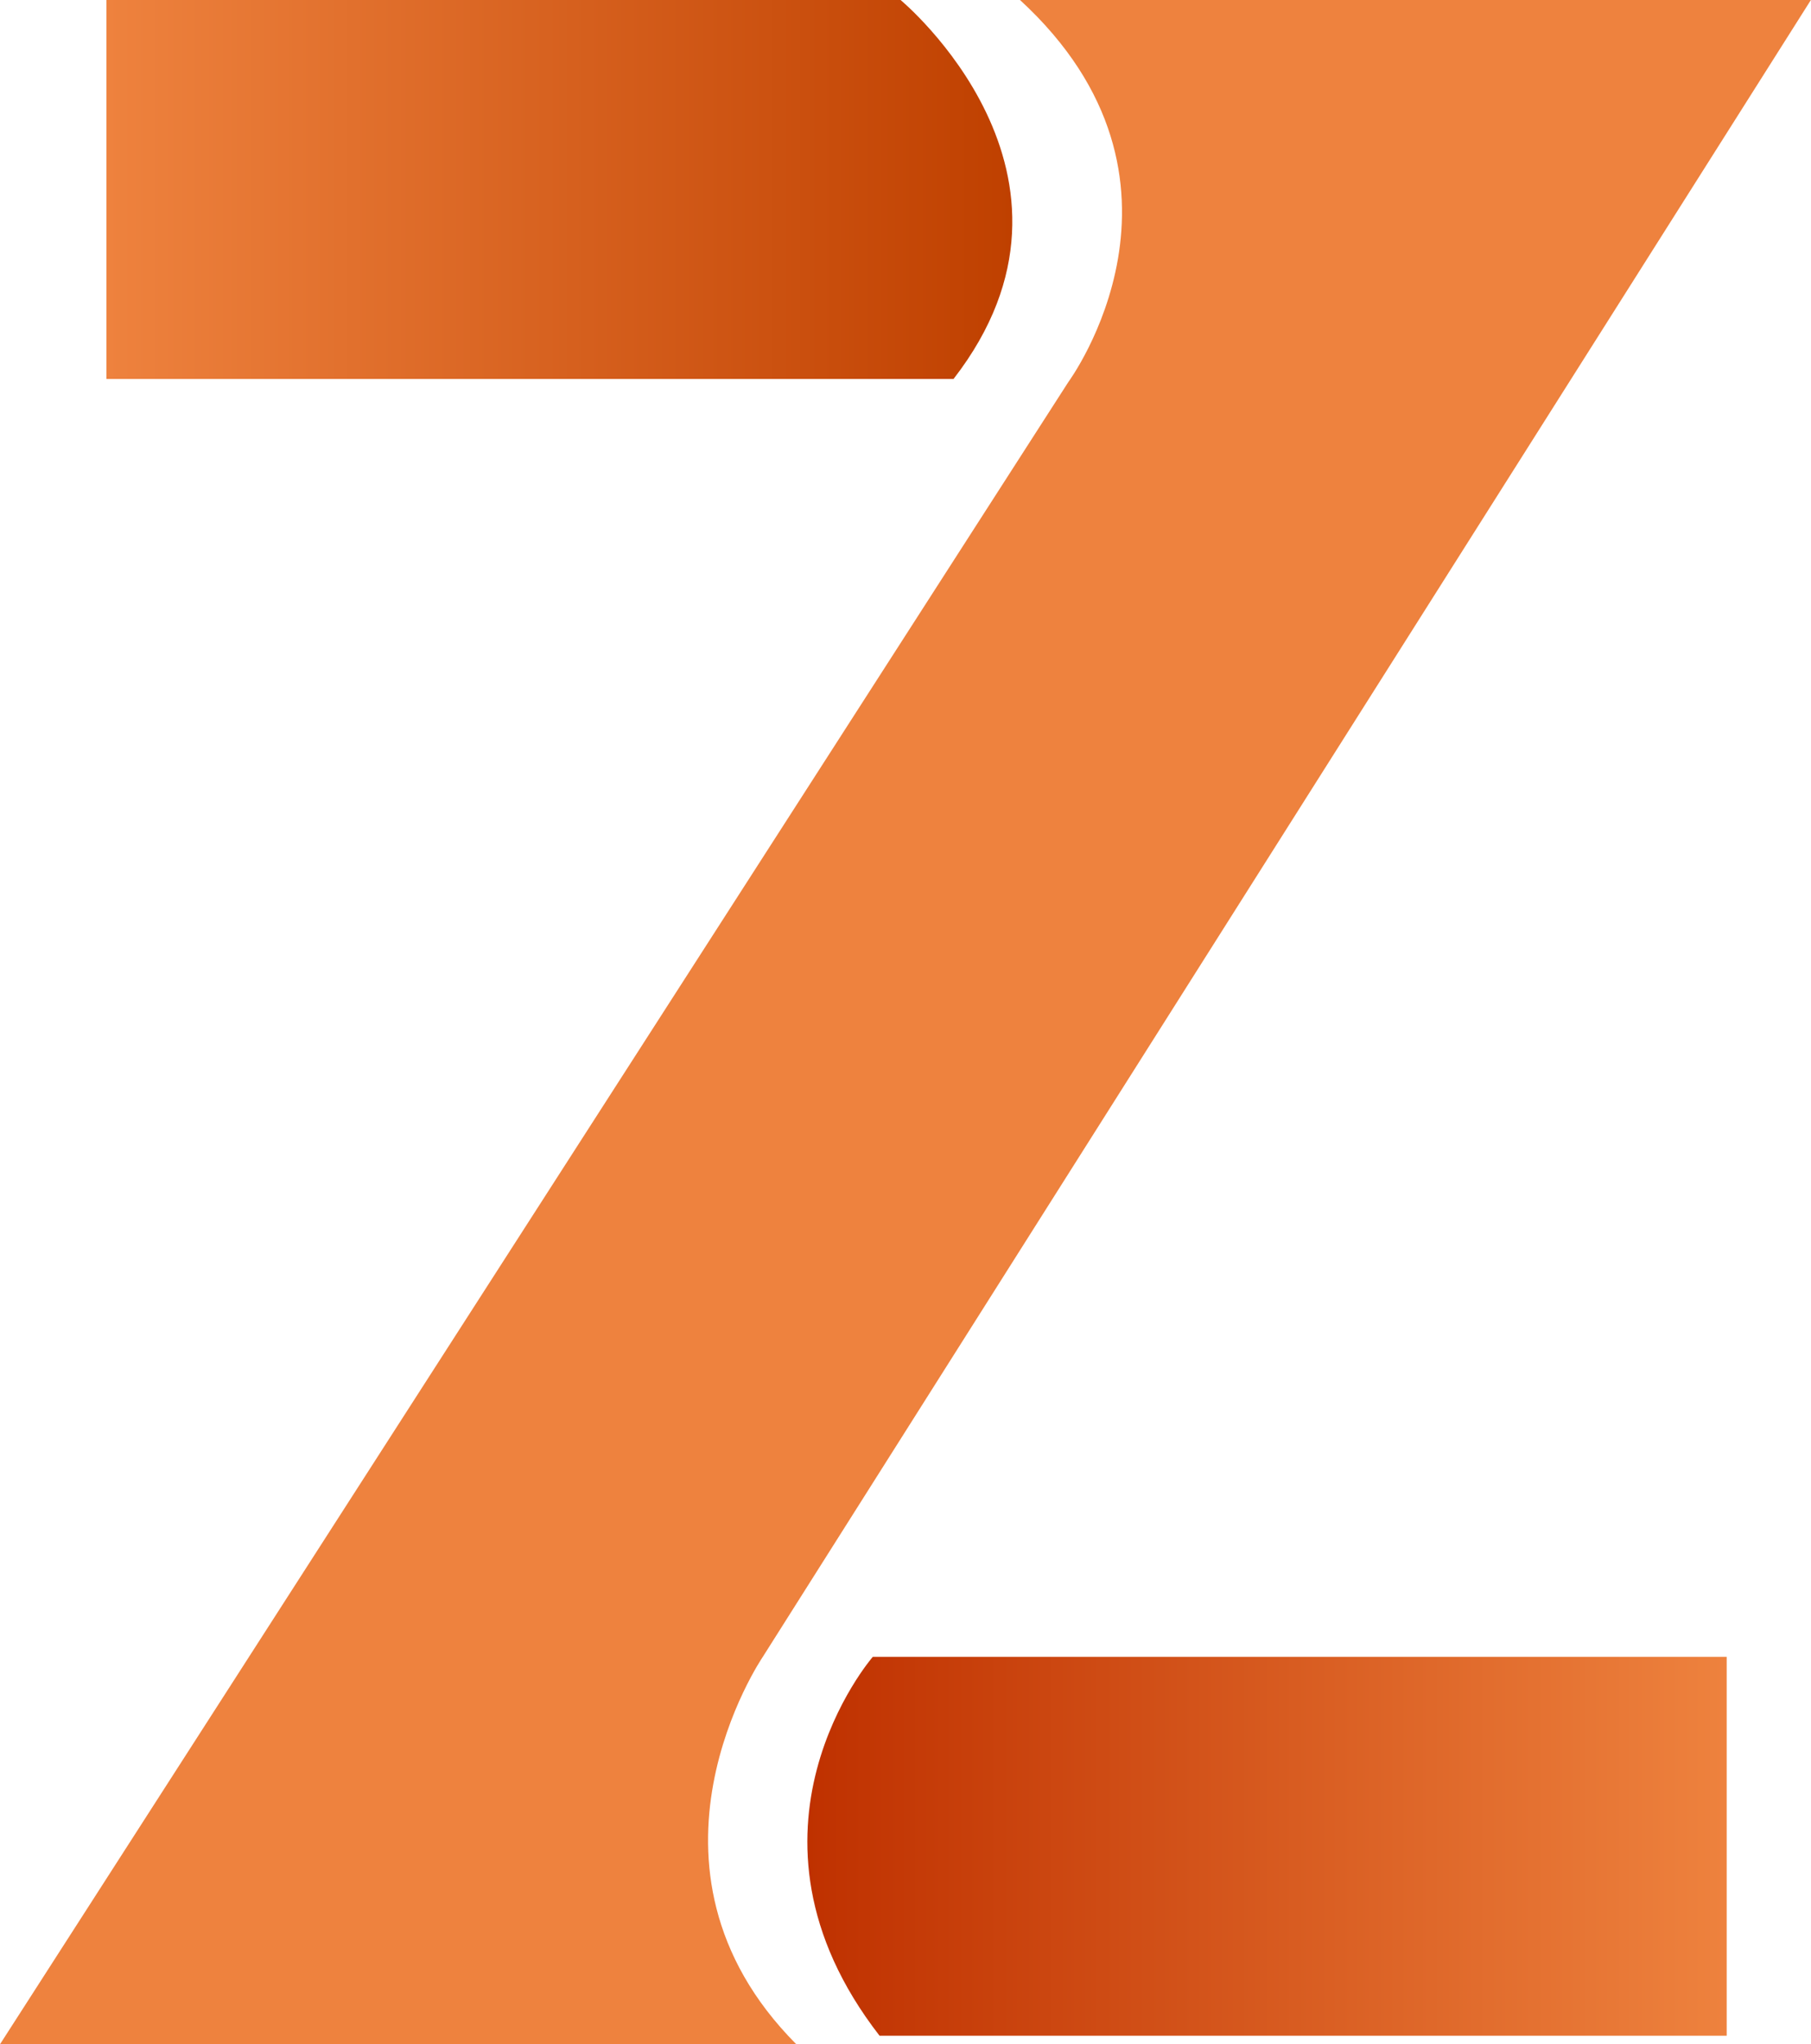 <svg id="Layer_1" data-name="Layer 1" xmlns="http://www.w3.org/2000/svg" xmlns:xlink="http://www.w3.org/1999/xlink" viewBox="0 0 208.8 235.62"><defs><style>.cls-1{fill:#ee823e;}.cls-2{fill:url(#linear-gradient);}.cls-3{fill:url(#linear-gradient-2);}</style><linearGradient id="linear-gradient" x1="61.09" y1="50.86" x2="165.54" y2="50.86" gradientUnits="userSpaceOnUse"><stop offset="0" stop-color="#ee823e"/><stop offset="1" stop-color="#bf4000"/></linearGradient><linearGradient id="linear-gradient-2" x1="155.47" y1="241.81" x2="261.46" y2="241.81" gradientTransform="matrix(-1, 0, 0, 1, 403.36, 0)" gradientUnits="userSpaceOnUse"><stop offset="0" stop-color="#ee823e"/><stop offset="1" stop-color="#bf3100"/></linearGradient></defs><path class="cls-1" d="M166.4,29h91.22L136.77,220s-16.51,24.17,3.86,44.66H48.82L172,73.05S189.11,49.86,166.4,29Z" transform="translate(-48.82 -29.02)"/><path class="cls-2" d="M61.09,29h91.54S177,49.16,158.76,72.7H61.09Z" transform="translate(-48.82 -29.02)"/><path class="cls-3" d="M247.9,220H149.45s-17.49,20.14.78,43.68H247.9Z" transform="translate(-48.82 -29.02)"/></svg>